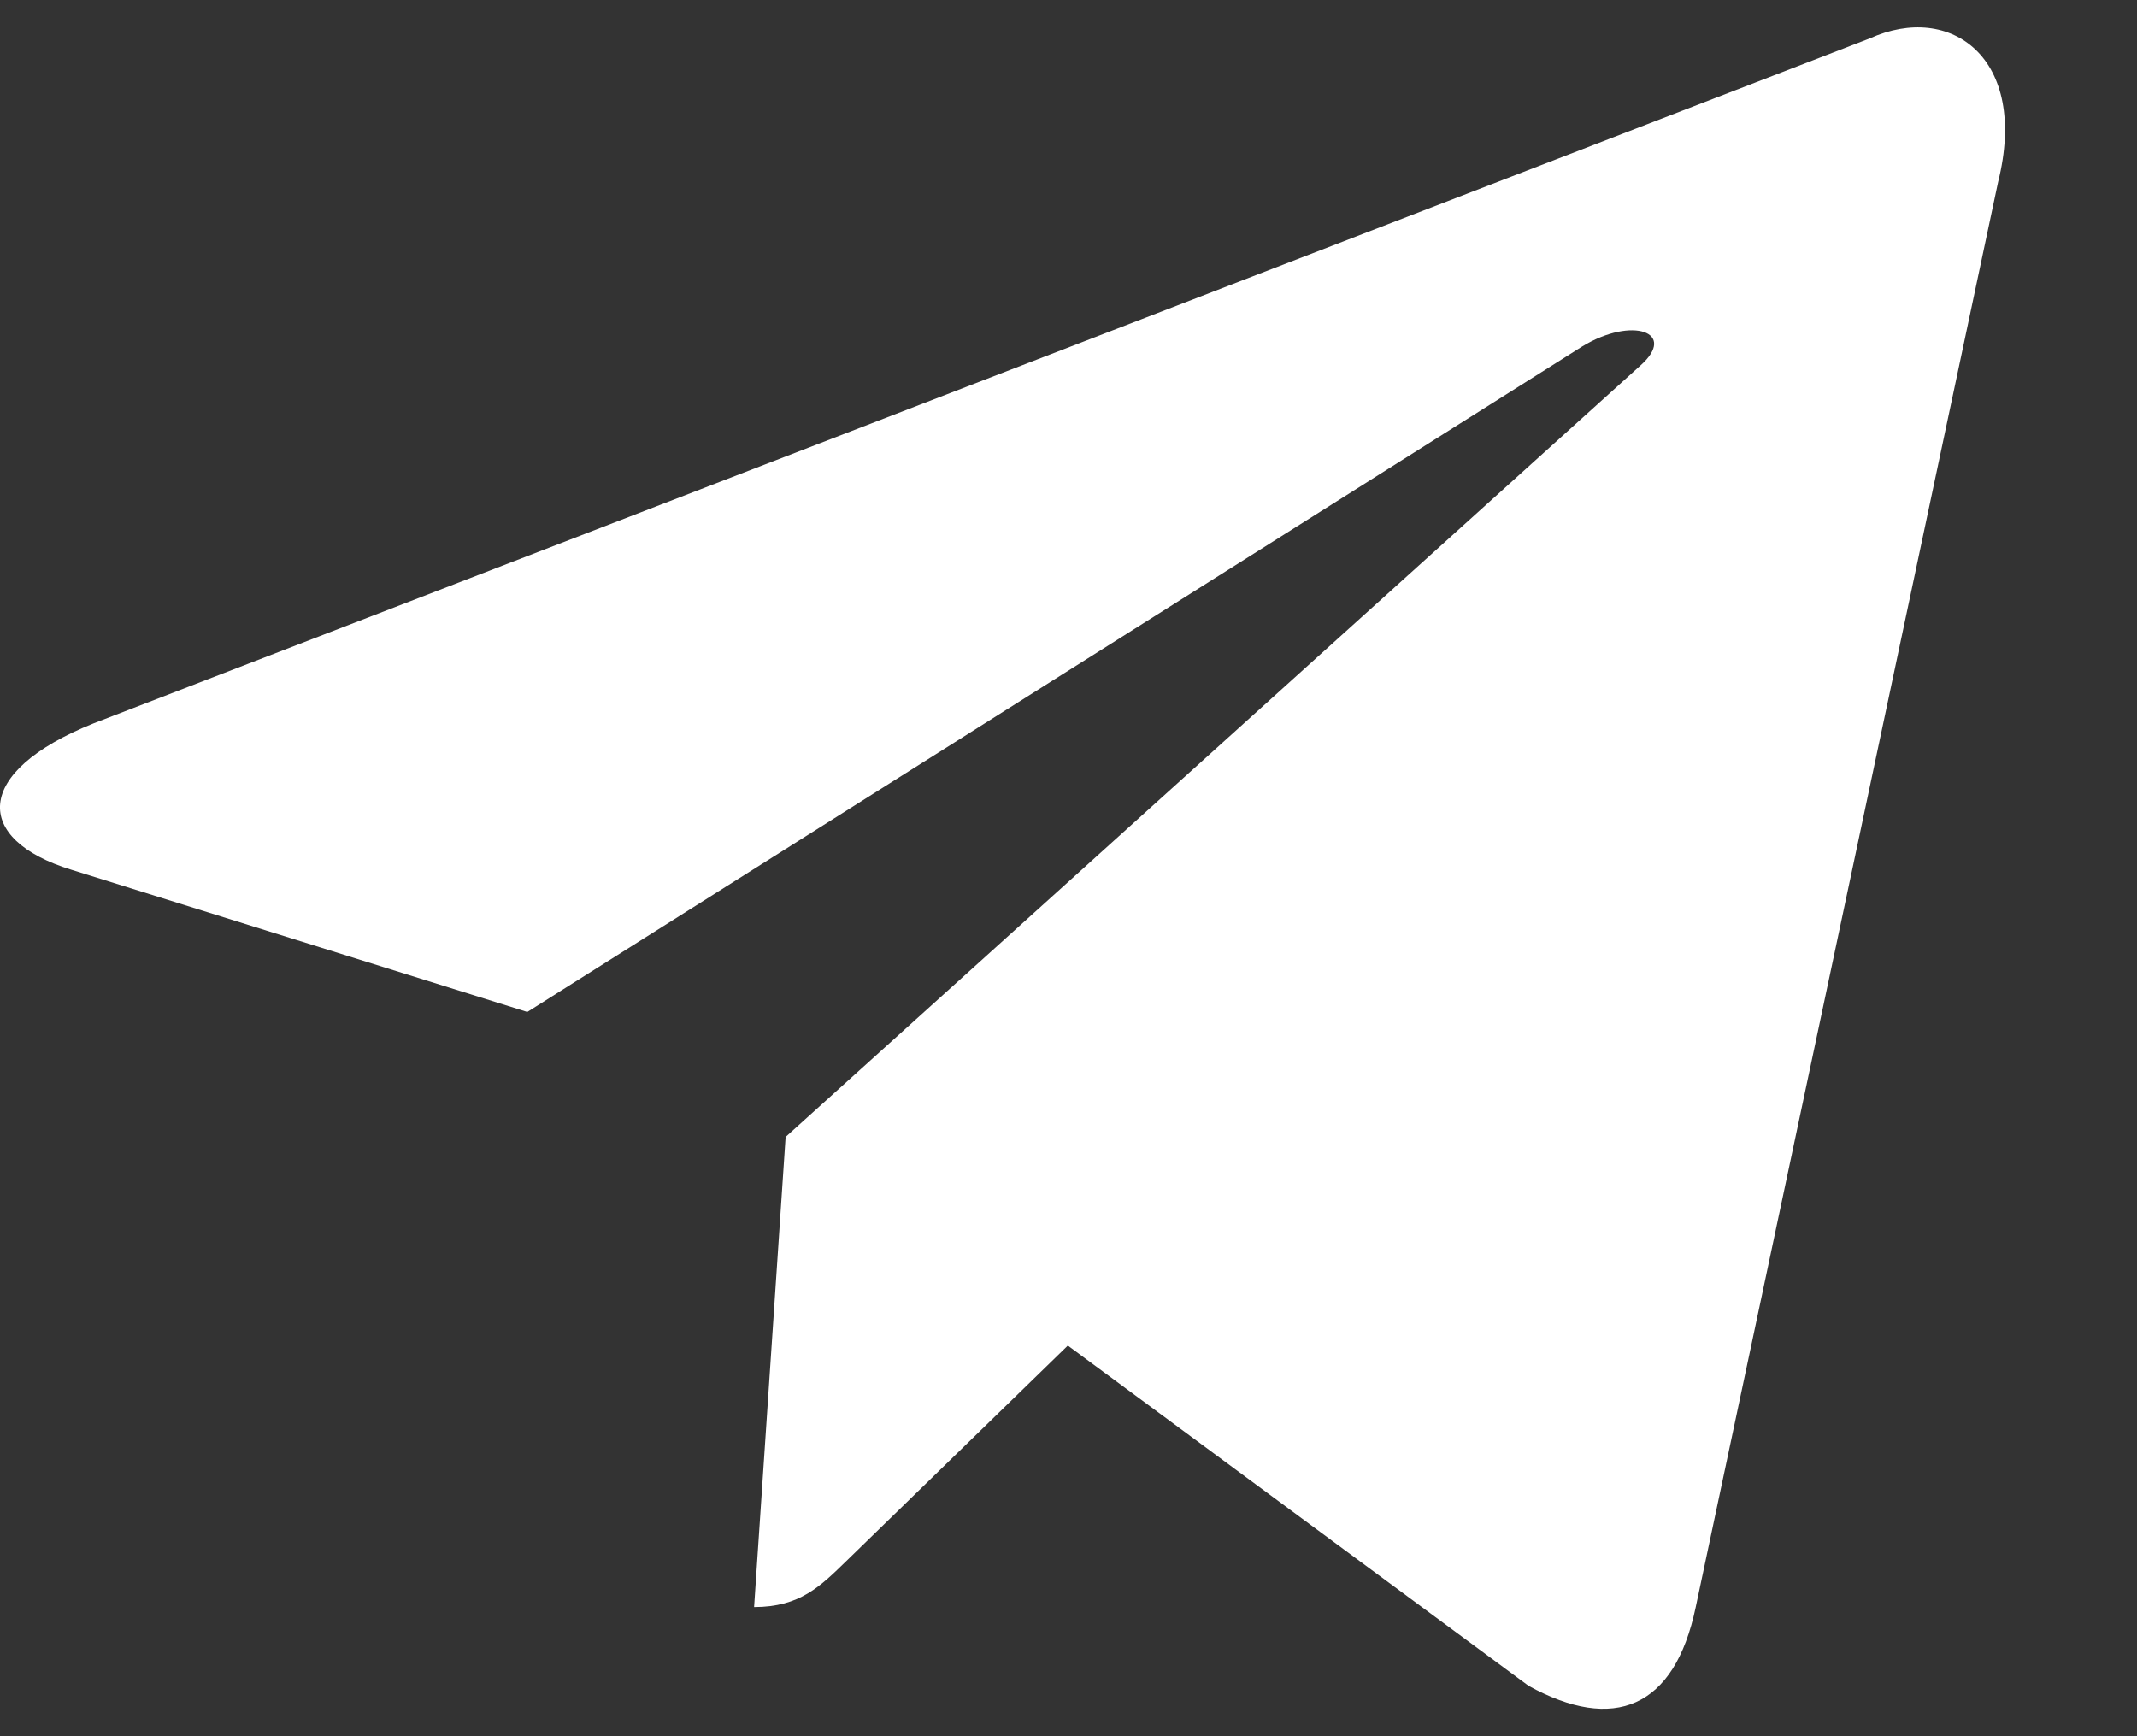 <svg width="16" height="13" viewBox="0 0 16 13" fill="none" xmlns="http://www.w3.org/2000/svg">
<rect x="0" y="0" width="16" height="13" fill="#333333" stroke="none"/>
<path d="M13.998 0.288L0.701 5.416C-0.207 5.78 -0.201 6.286 0.534 6.512L3.948 7.577L11.848 2.593C12.221 2.366 12.562 2.488 12.282 2.737L5.882 8.513H5.88L5.882 8.514L5.646 12.033C5.991 12.033 6.144 11.875 6.337 11.688L7.995 10.075L11.445 12.623C12.081 12.973 12.537 12.793 12.696 12.034L14.96 1.363C15.192 0.434 14.605 0.013 13.998 0.288Z" fill="white"/>
</svg>
